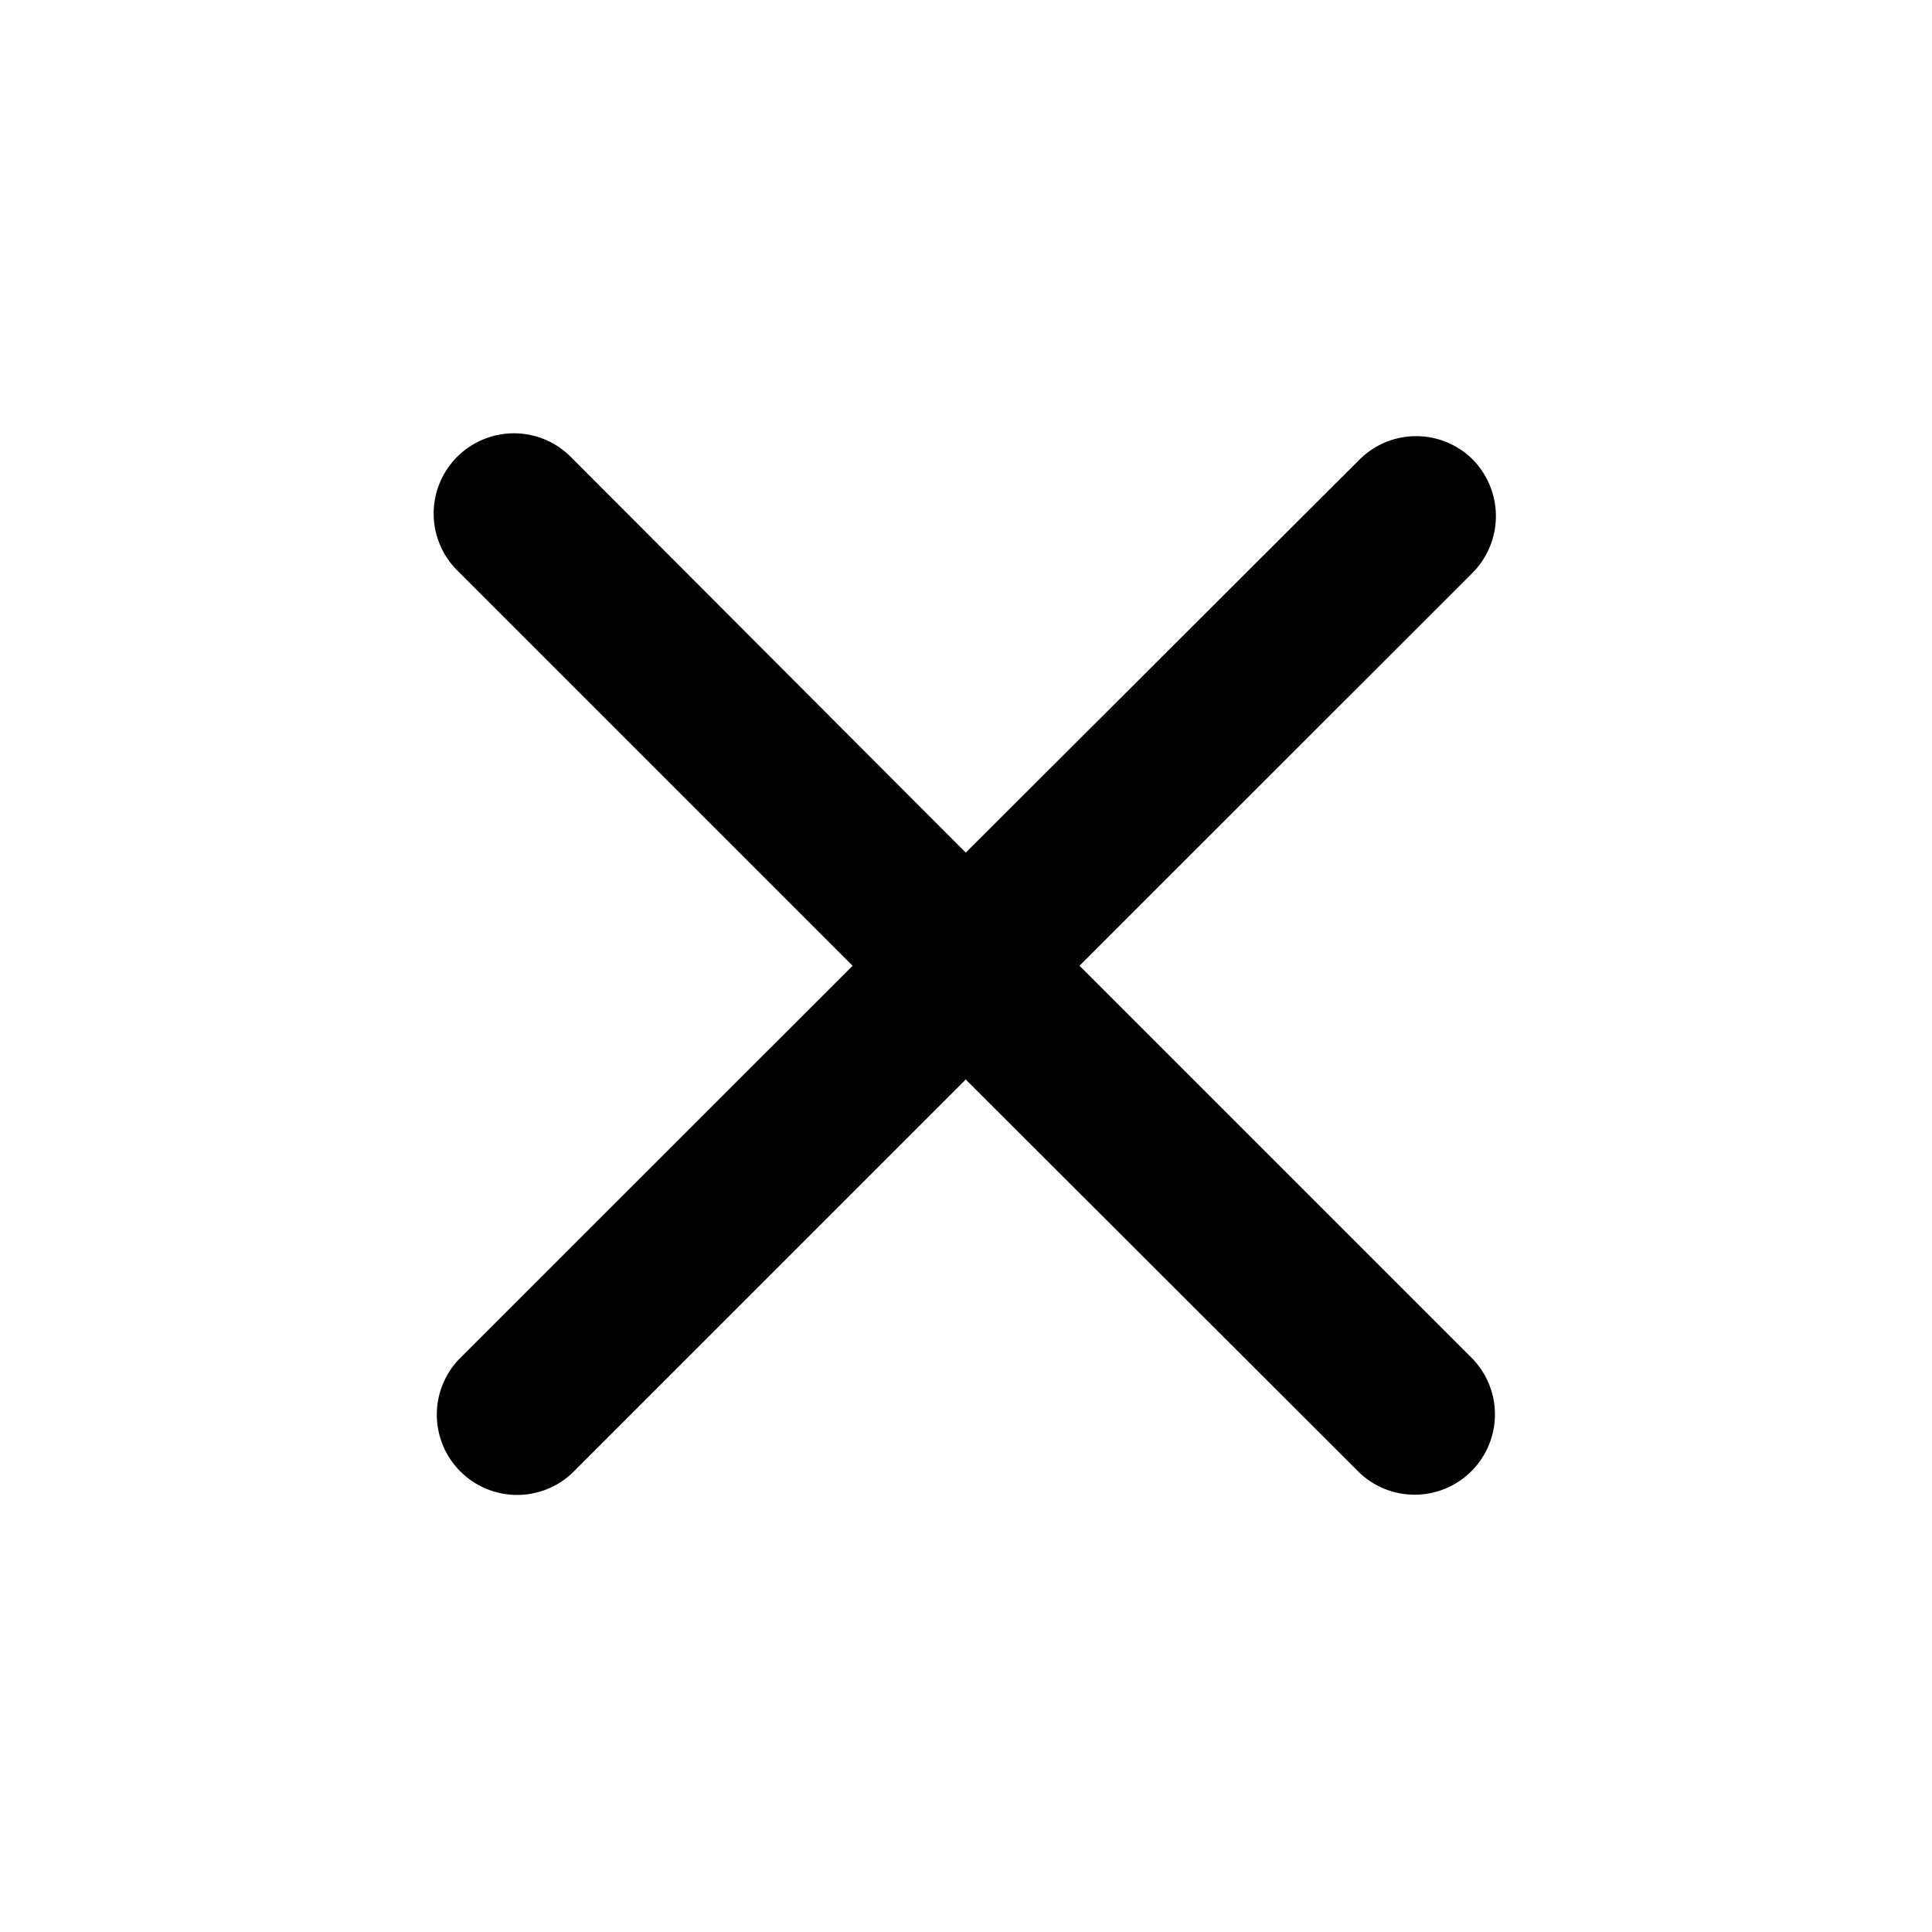 <svg xmlns="http://www.w3.org/2000/svg" id="prefix__close-24px" width="16" height="16" viewBox="0 0 16 16">
    <path id="prefix__Path_2062" d="M0 0h16v16H0z" data-name="Path 2062" style="fill:none"/>
    <path id="prefix__Path_2063" d="M14 5.609a.664.664 0 0 0-.94 0L9.8 8.863 6.543 5.6a.665.665 0 1 0-.94.94l3.26 3.26L5.6 13.062a.665.665 0 0 0 .94.94l3.26-3.26L13.062 14a.665.665 0 0 0 .94-.94l-3.26-3.26L14 6.543a.668.668 0 0 0 0-.934z" data-name="Path 2063" transform="translate(-1.802 -1.802)"/>
</svg>
